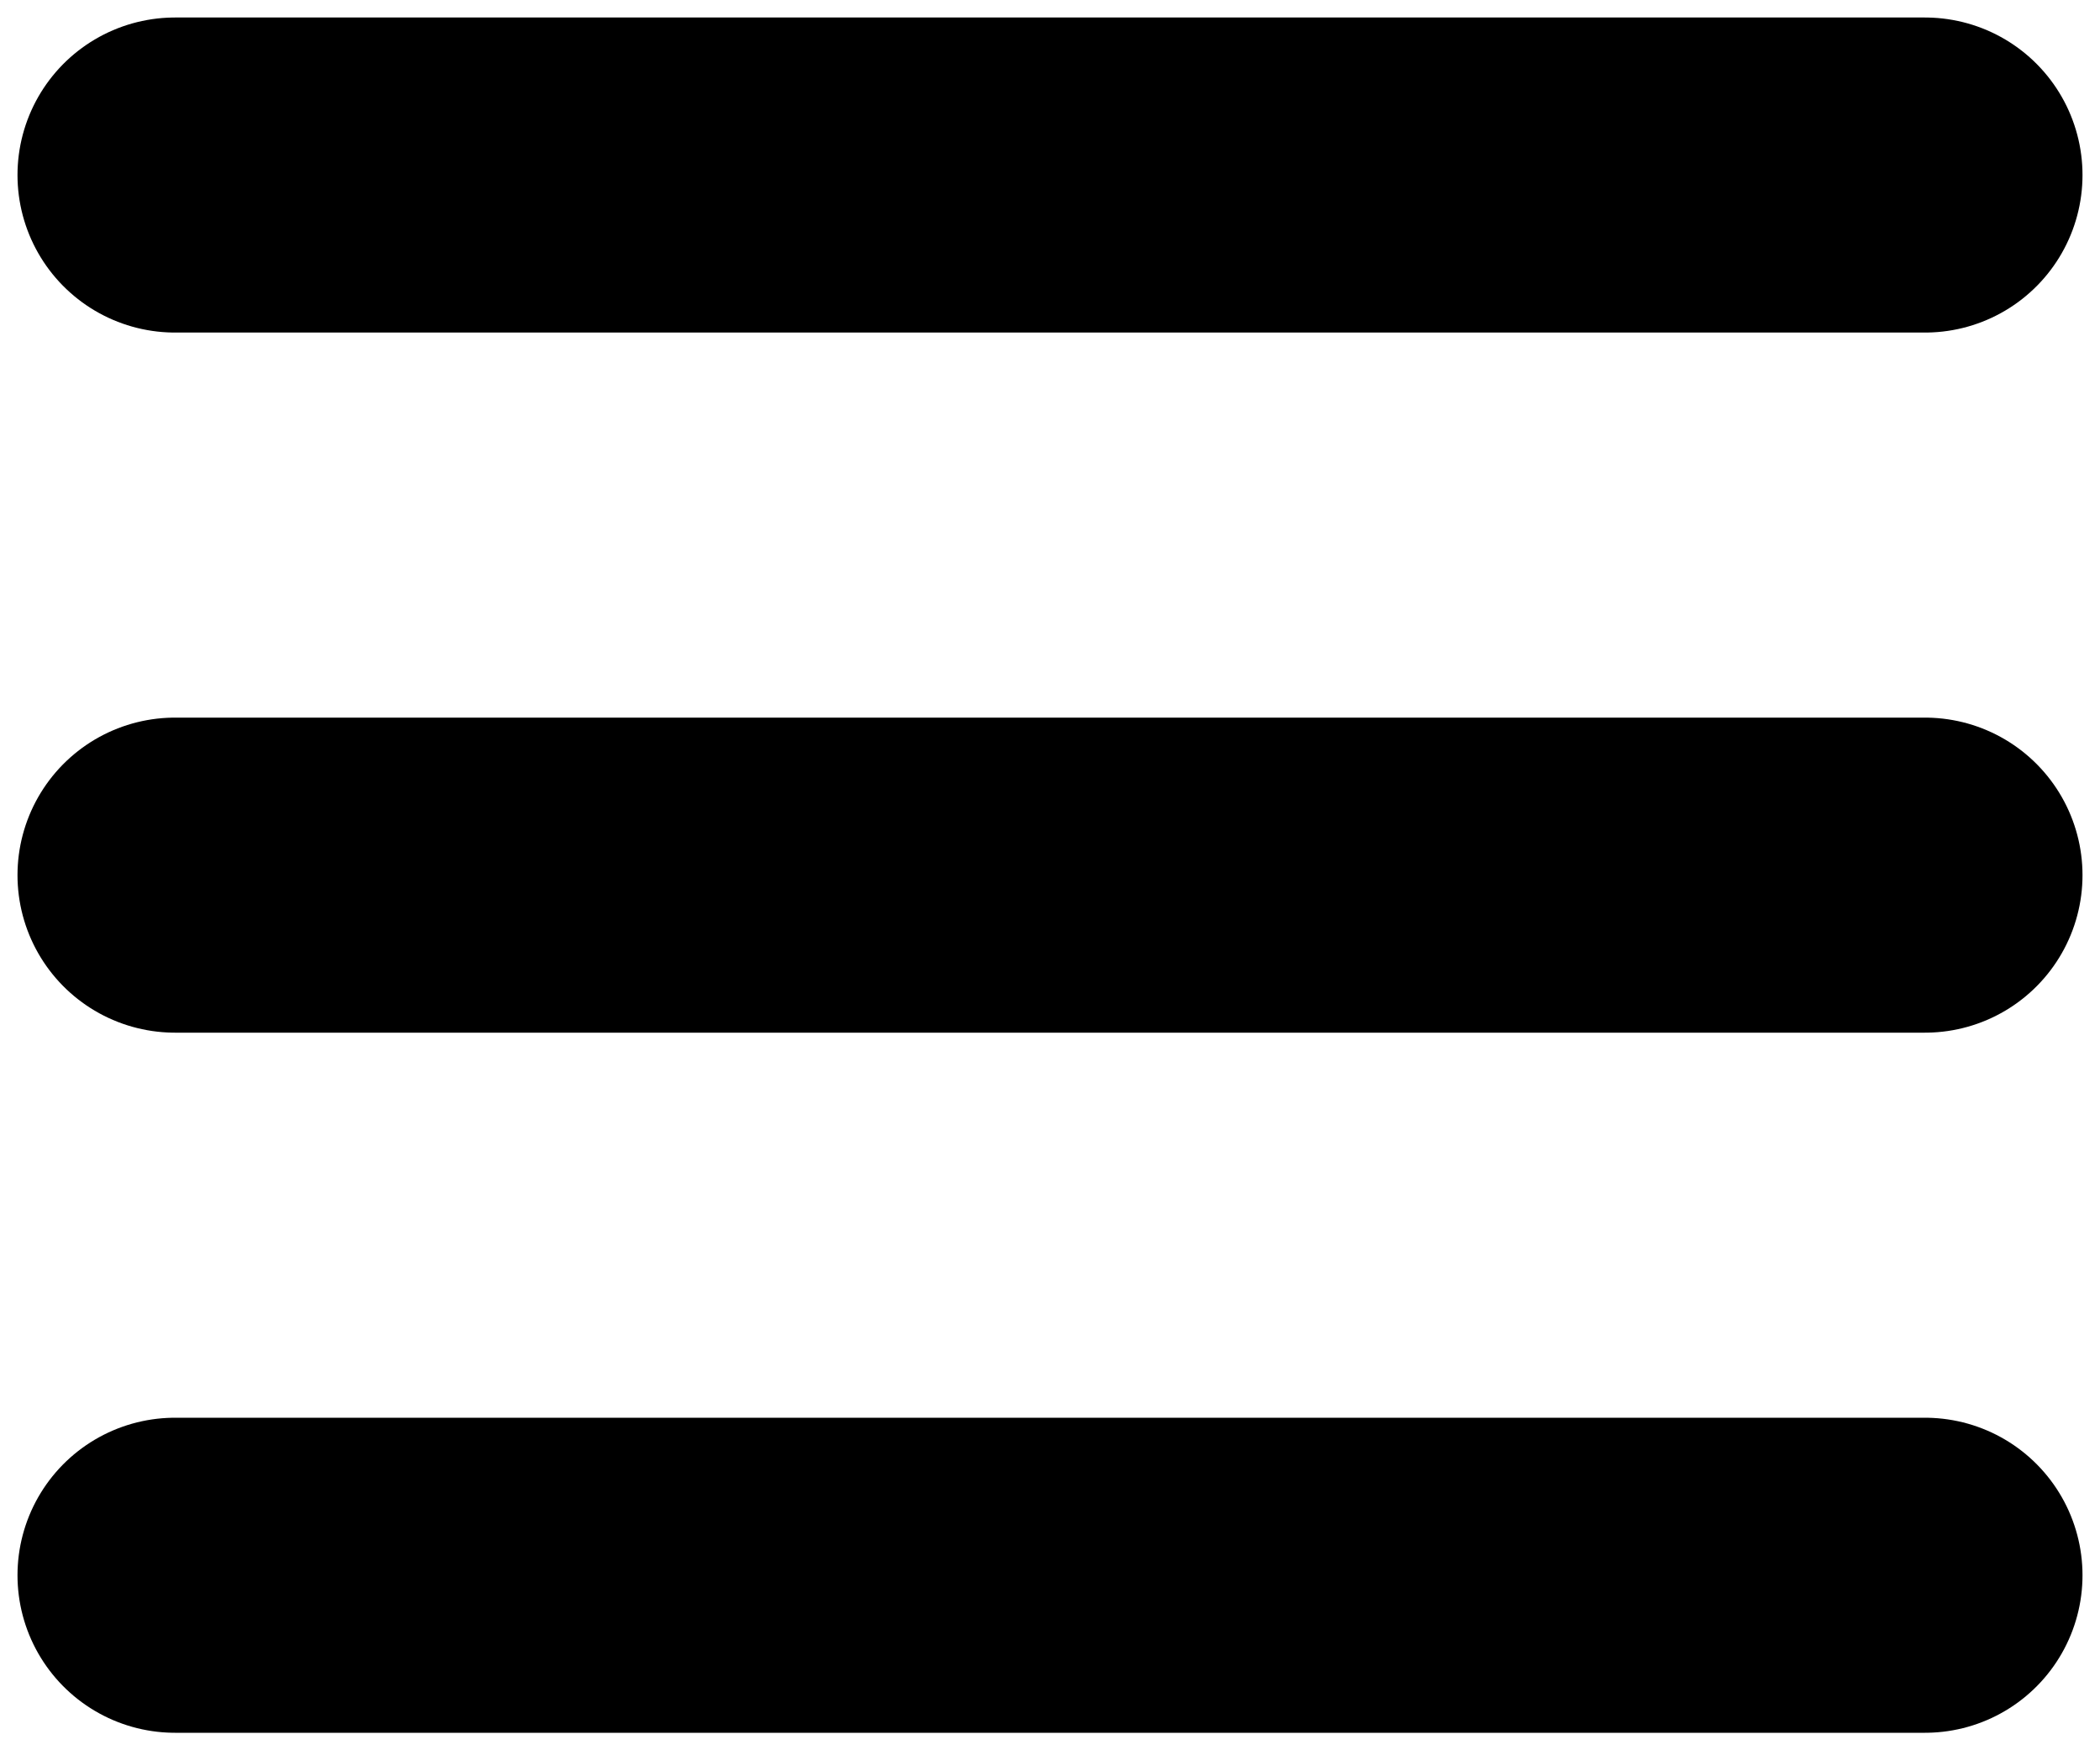 <svg width="60" height="50" viewBox="0 0 60 50" fill="none" xmlns="http://www.w3.org/2000/svg">
<path d="M5 5H55" stroke="black" stroke-width="9" stroke-linecap="round"/>
<path d="M5 25H55" stroke="black" stroke-width="9" stroke-linecap="round"/>
<path d="M5 45H55" stroke="black" stroke-width="9" stroke-linecap="round"/>
</svg>

